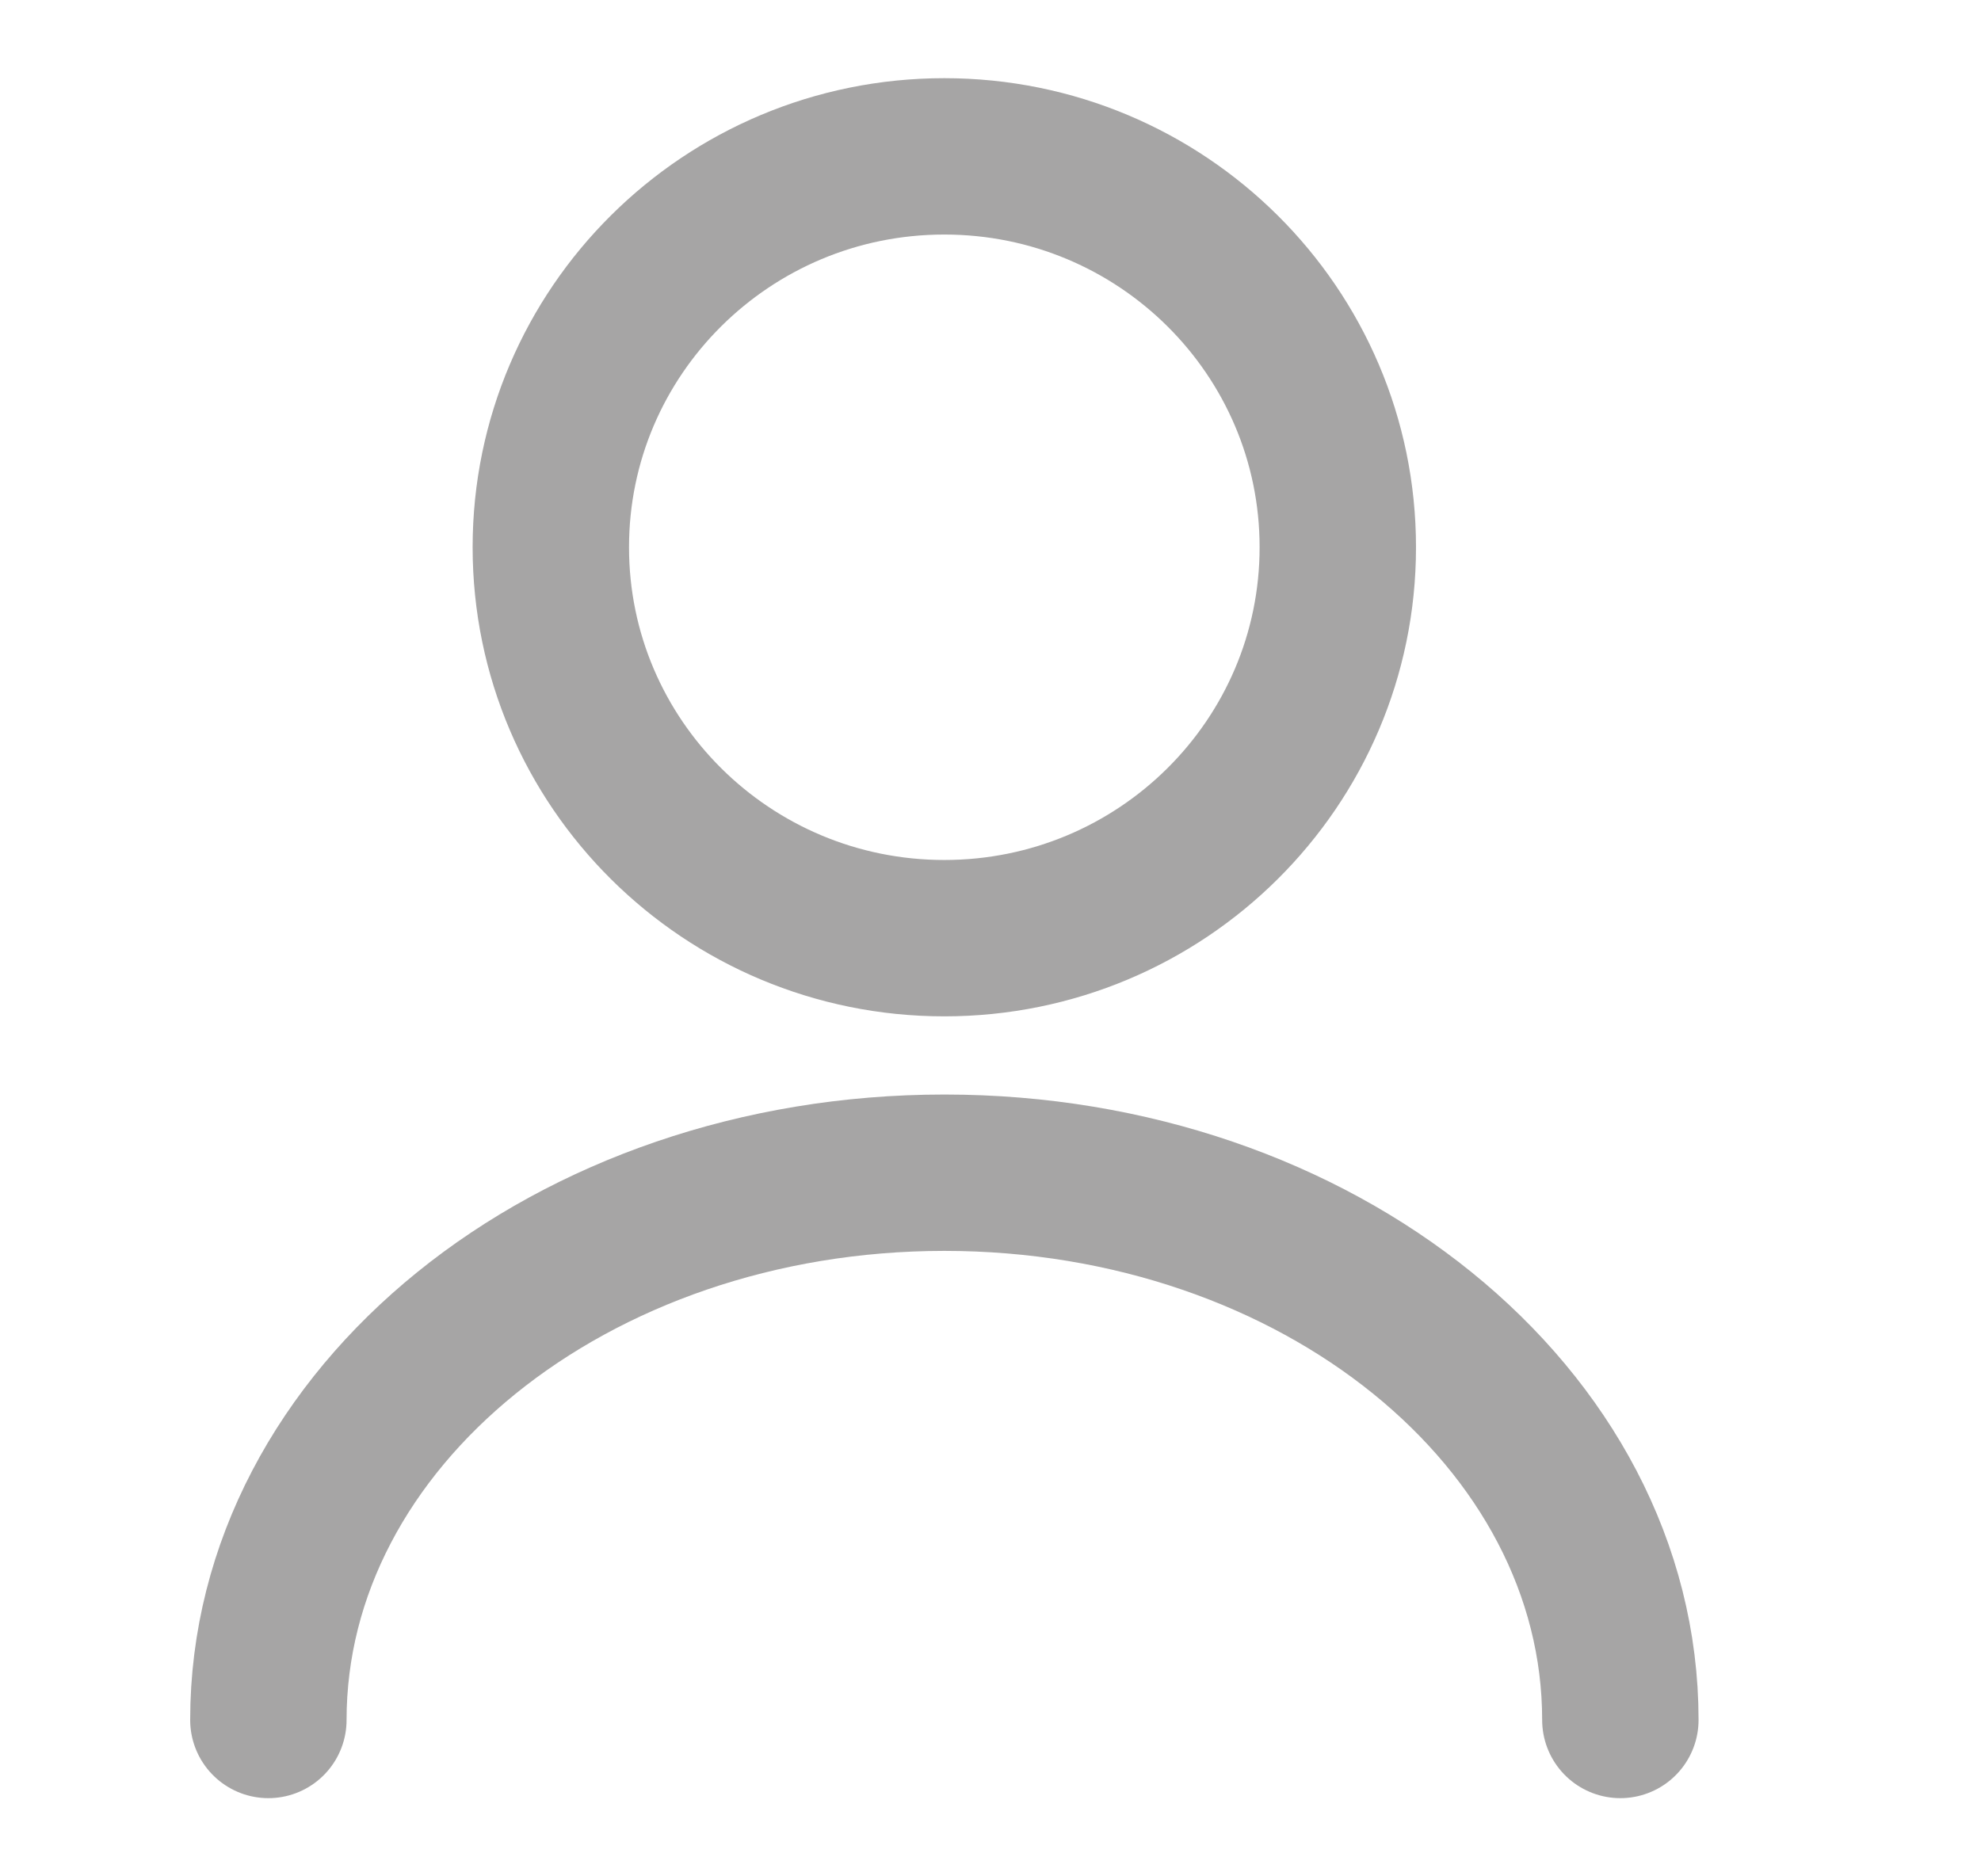<svg preserveAspectRatio="none" width="100%" height="100%" overflow="visible" style="display: block;" viewBox="0 0 19 18" fill="none" xmlns="http://www.w3.org/2000/svg">
<g id="user">
<path id="Vector" d="M9.057 9C11.141 9 12.831 7.321 12.831 5.25C12.831 3.179 11.141 1.5 9.057 1.5C6.973 1.5 5.283 3.179 5.283 5.25C5.283 7.321 6.973 9 9.057 9Z" stroke="#221F1F" stroke-opacity="0.4" stroke-width="1.5" stroke-linecap="round" stroke-linejoin="round"/>
<path id="Vector_2" d="M15.541 16.5C15.541 13.598 12.636 11.25 9.058 11.25C5.48 11.25 2.574 13.598 2.574 16.5" stroke="#221F1F" stroke-opacity="0.4" stroke-width="1.5" stroke-linecap="round" stroke-linejoin="round"/>
<g id="Vector_3" opacity="0">
</g>
</g>
</svg>
